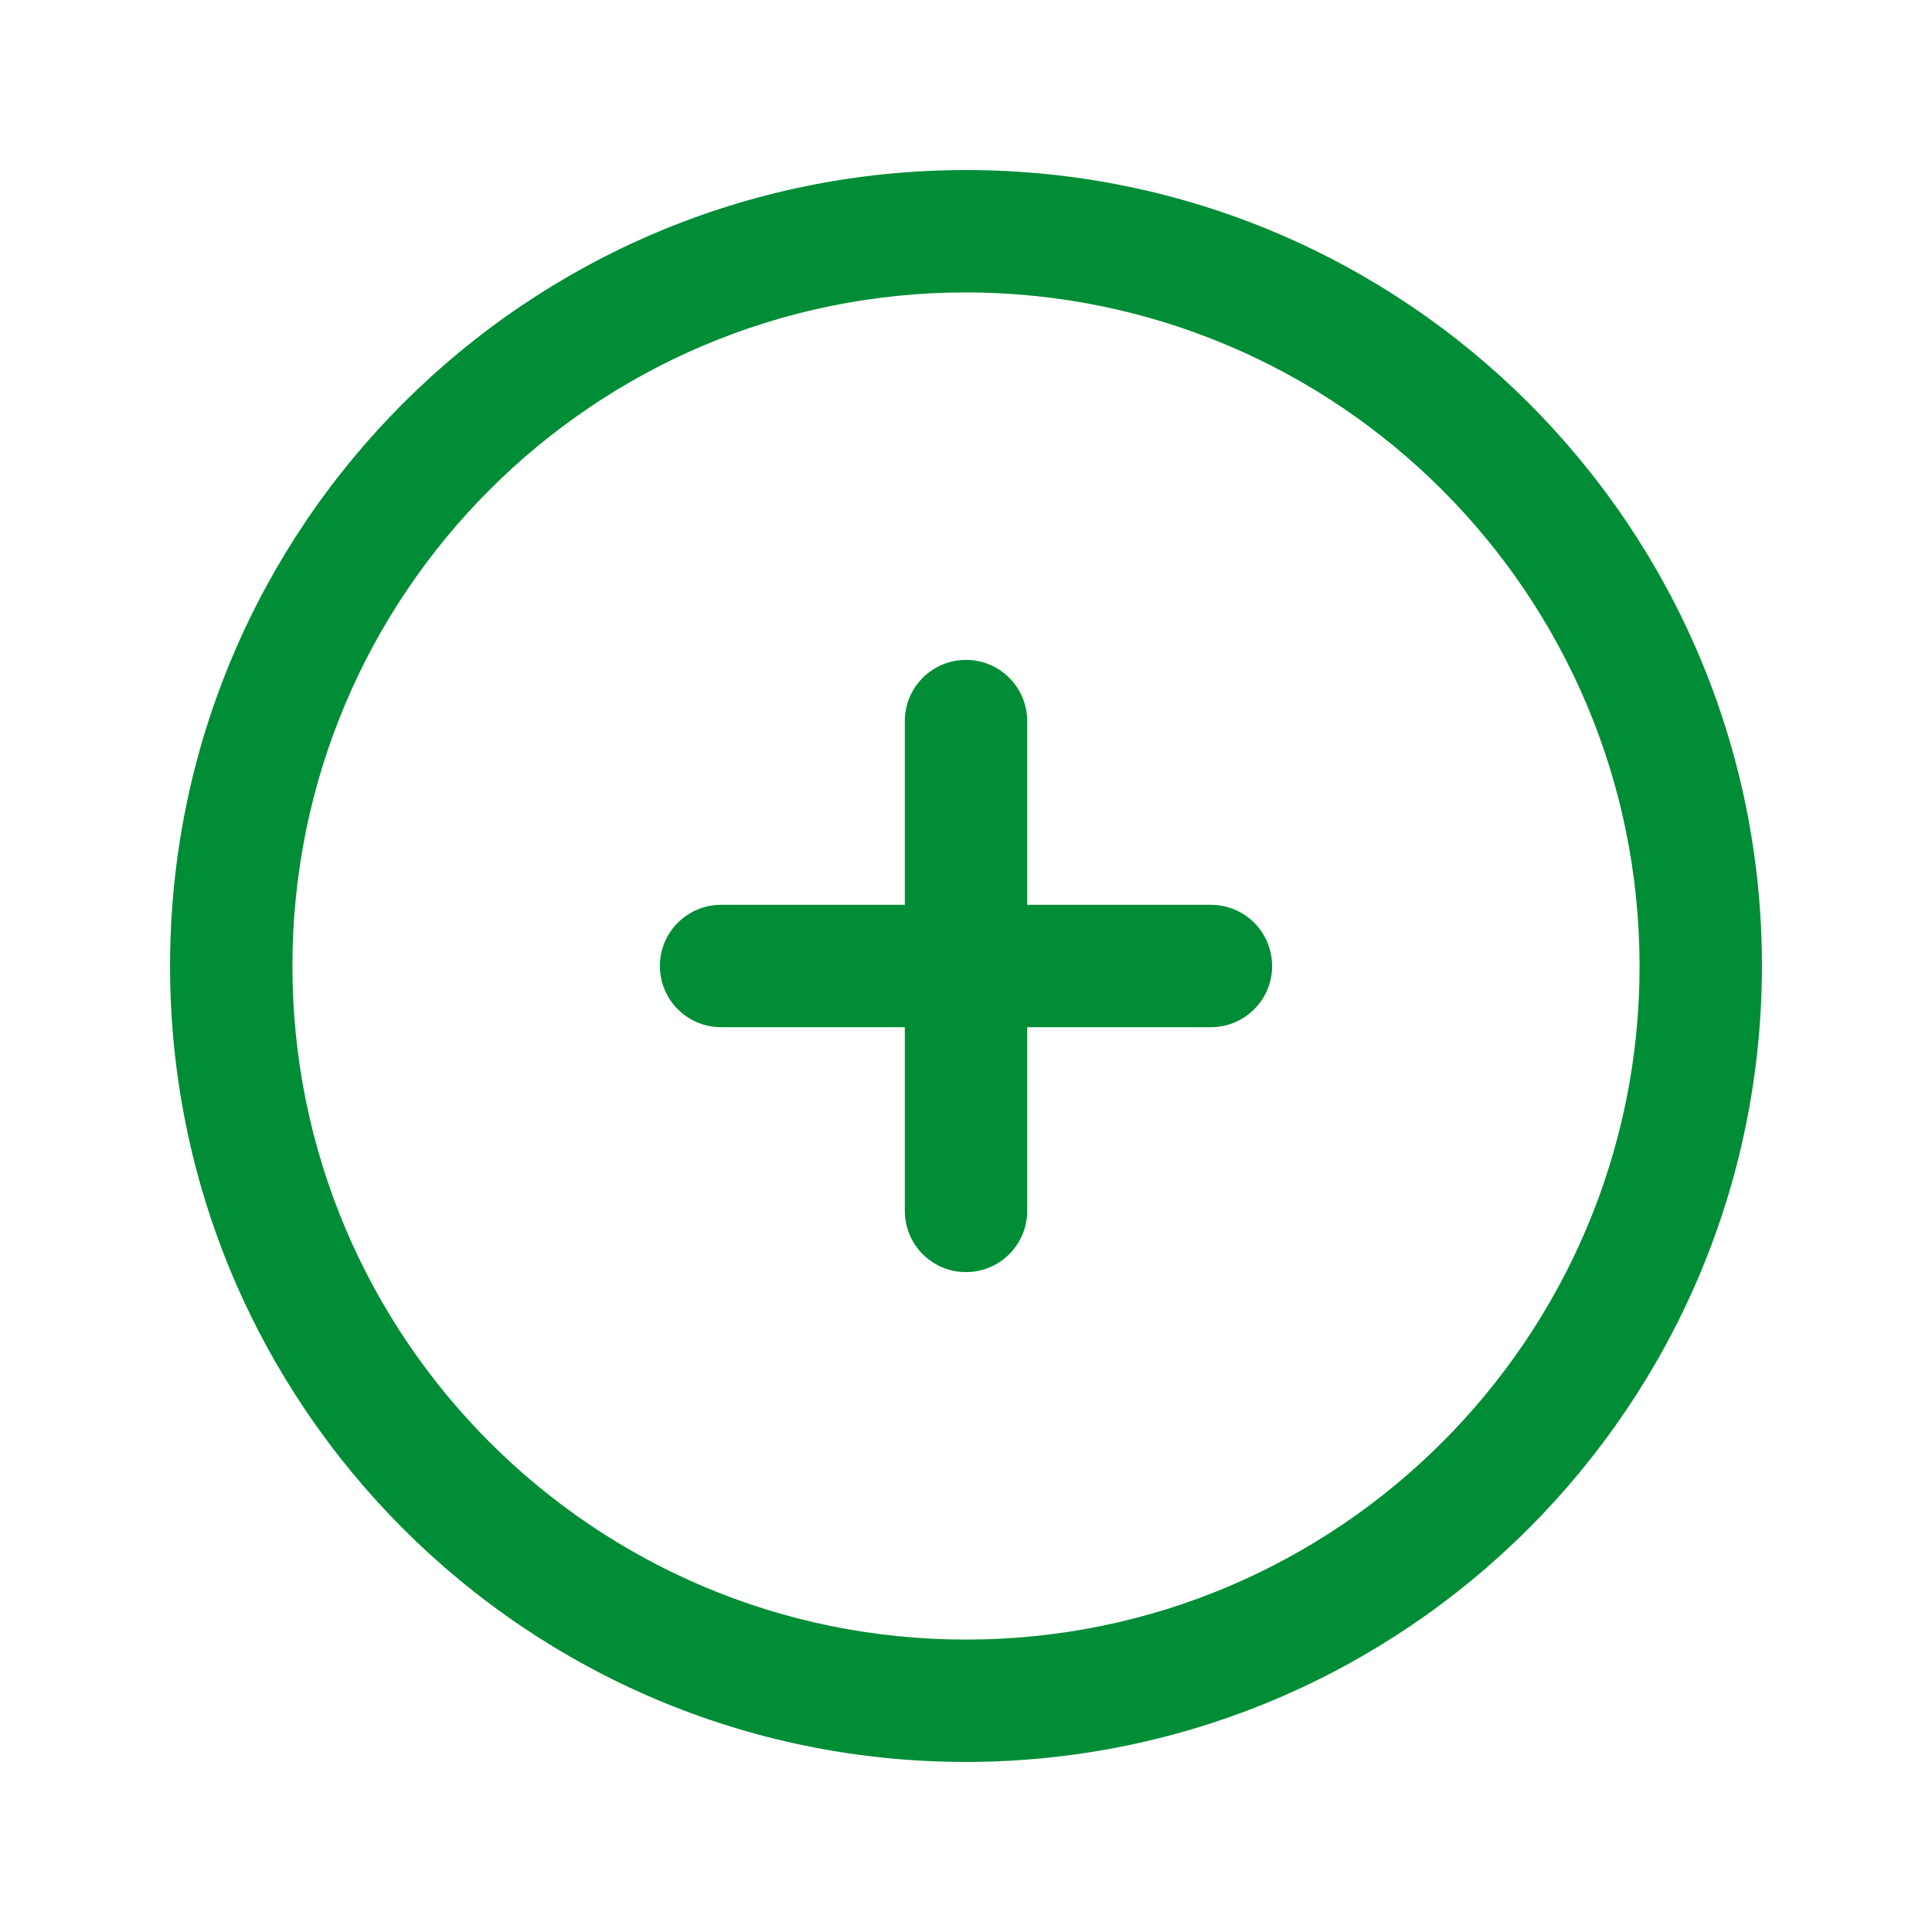 <?xml version="1.0" encoding="utf-8"?>
<!-- Generator: Adobe Illustrator 24.0.1, SVG Export Plug-In . SVG Version: 6.00 Build 0)  -->
<svg version="1.1" id="Layer_1" xmlns="http://www.w3.org/2000/svg" xmlns:xlink="http://www.w3.org/1999/xlink" x="0px" y="0px"
	 viewBox="0 0 96 96" style="enable-background:new 0 0 96 96;" xml:space="preserve">
<style type="text/css">
	.st0{fill:#008D36;}
</style>
<g>
	<path class="st0" d="M48,87.55C26.16,87.55,8.45,69.84,8.45,48S26.16,8.45,48,8.45S87.55,26.16,87.55,48
		C87.53,69.83,69.83,87.53,48,87.55z M48,14.53c-18.48,0-33.47,14.98-33.47,33.47S29.52,81.47,48,81.47S81.47,66.48,81.47,48
		C81.45,29.52,66.48,14.55,48,14.53z"/>
	<path class="st0" d="M48,63.21c-1.68,0-3.04-1.36-3.04-3.04V35.83c0-1.68,1.36-3.04,3.04-3.04c1.68,0,3.04,1.36,3.04,3.04v24.34
		C51.04,61.85,49.68,63.21,48,63.21z"/>
	<path class="st0" d="M60.17,51.04H35.83c-1.68,0-3.04-1.36-3.04-3.04c0-1.68,1.36-3.04,3.04-3.04h24.34c1.68,0,3.04,1.36,3.04,3.04
		C63.21,49.68,61.85,51.04,60.17,51.04z"/>
</g>
</svg>
